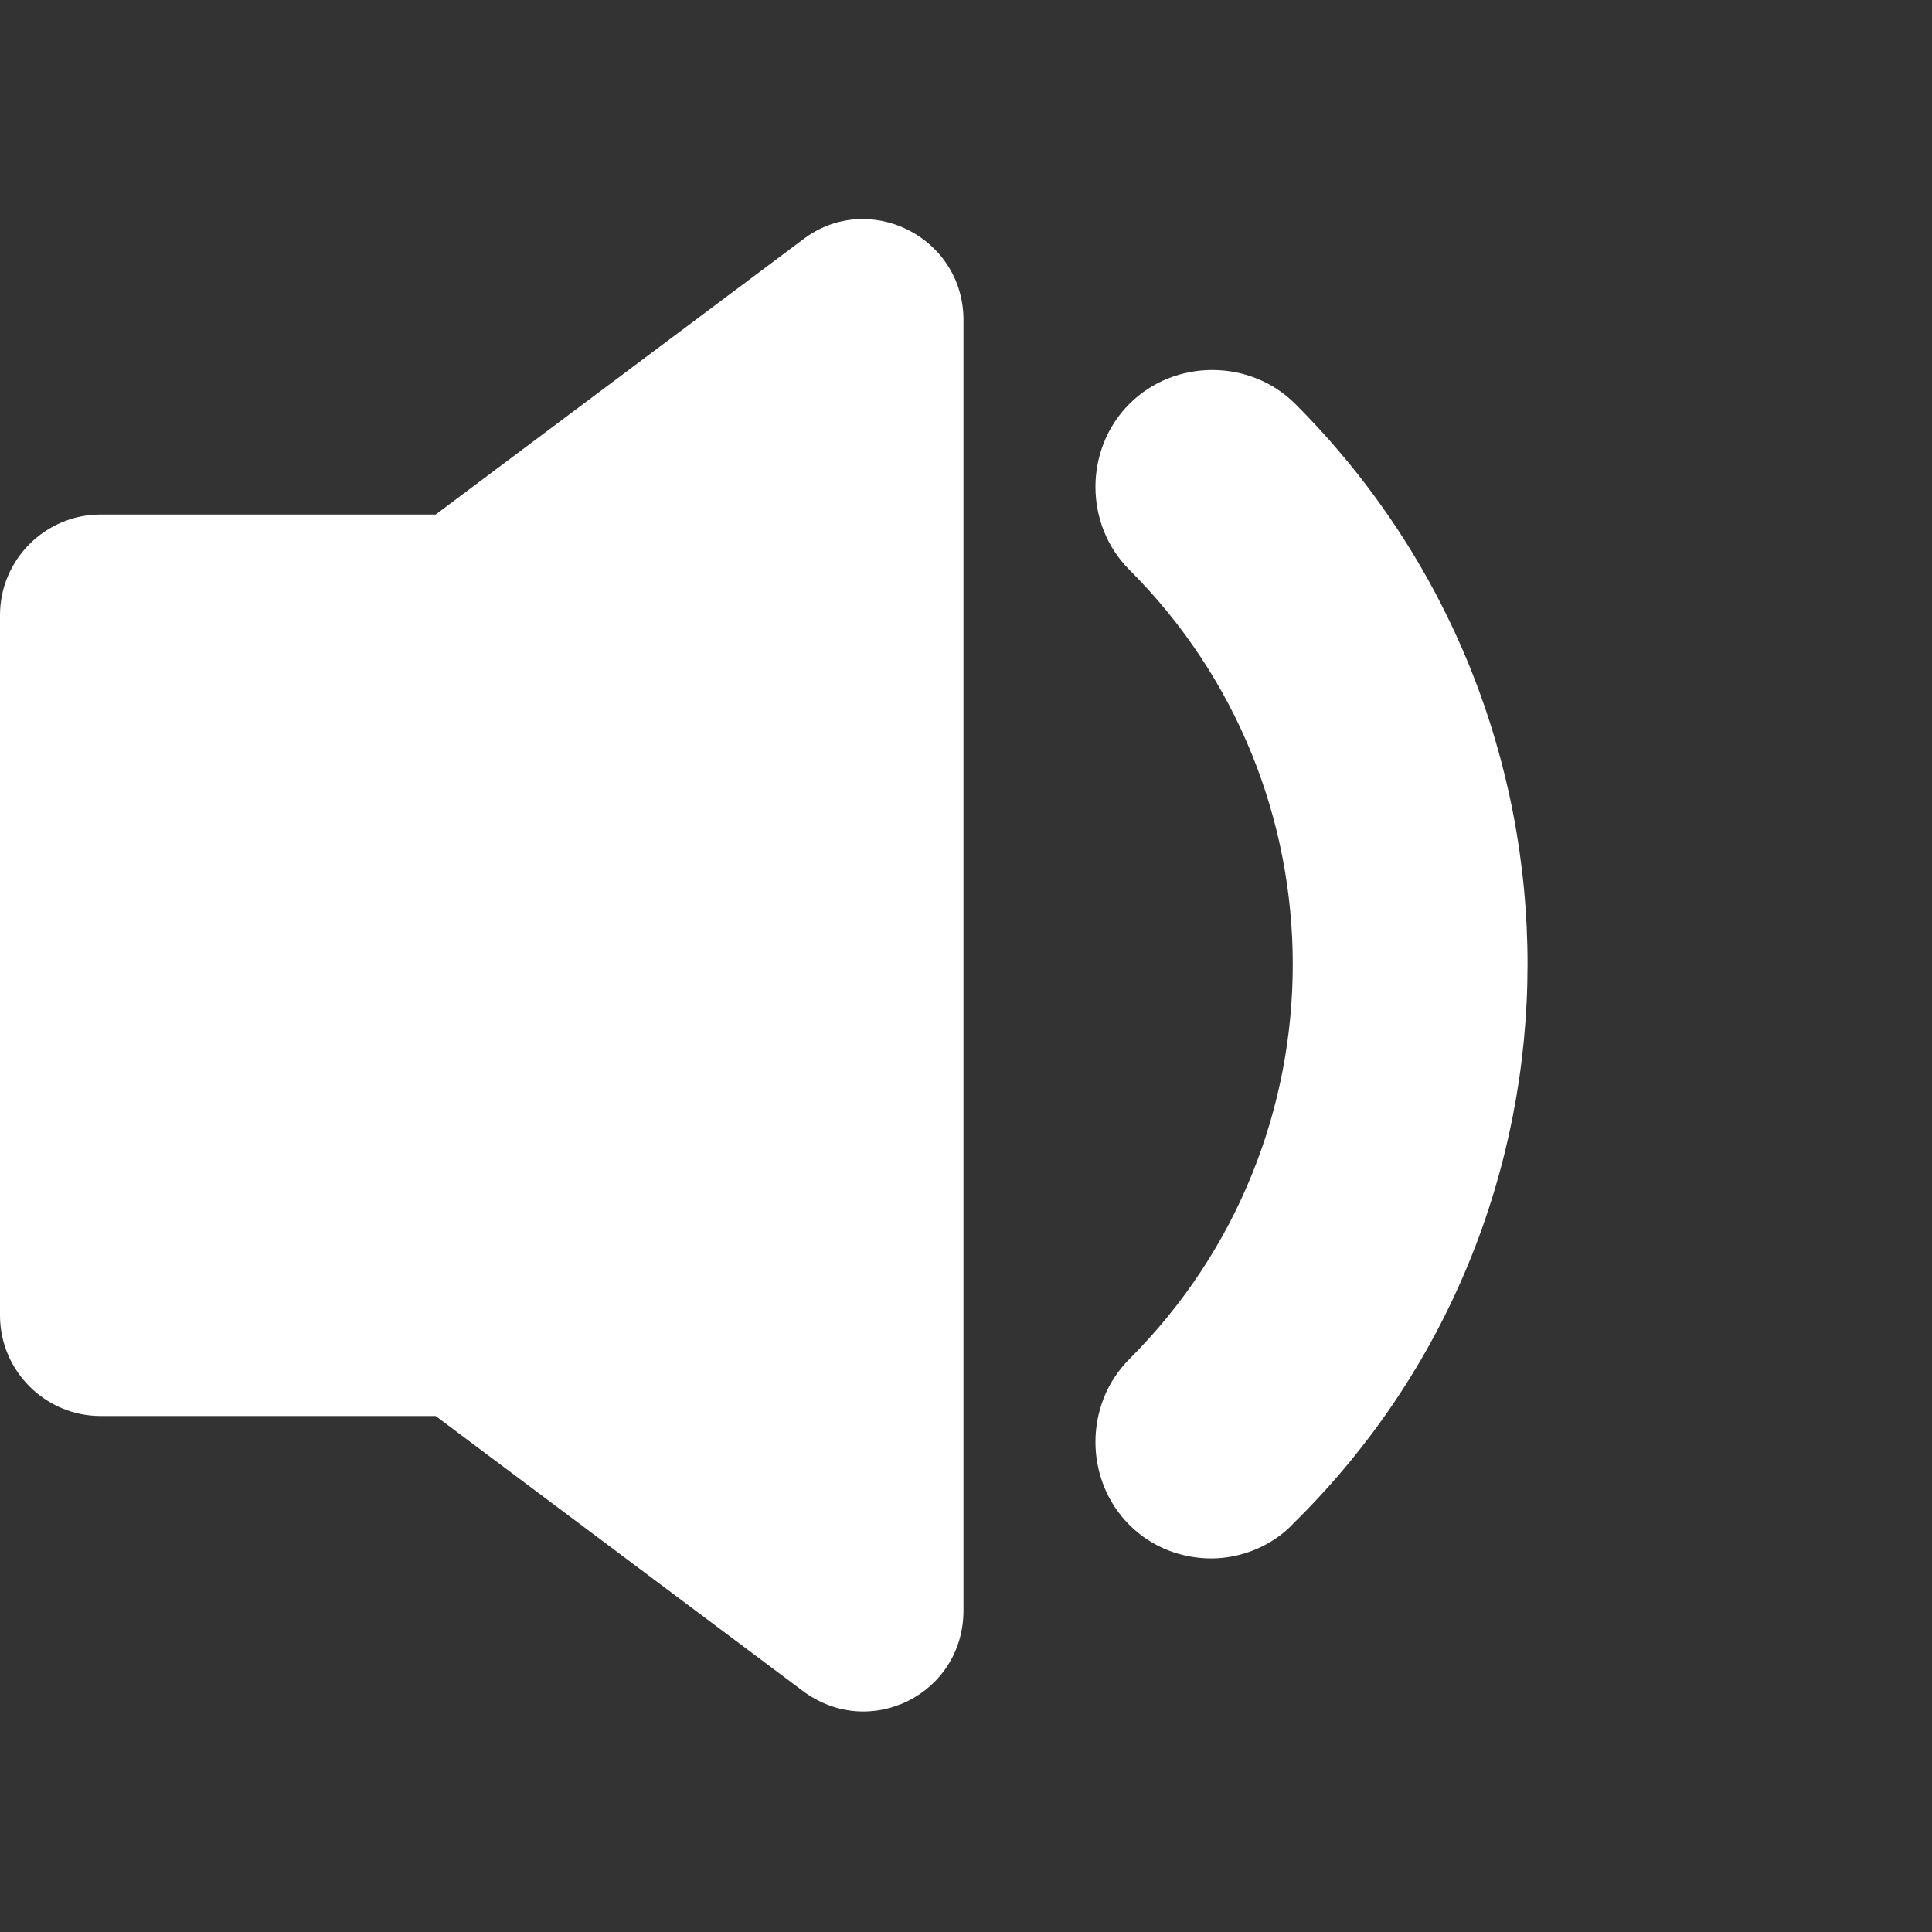 <?xml version="1.0" encoding="UTF-8" standalone="no"?>
<svg
   xmlns:dc="http://purl.org/dc/elements/1.1/"
   xmlns:cc="http://creativecommons.org/ns#"
   xmlns:rdf="http://www.w3.org/1999/02/22-rdf-syntax-ns#"
   xmlns:svg="http://www.w3.org/2000/svg"
   xmlns="http://www.w3.org/2000/svg"
   xmlns:sodipodi="http://sodipodi.sourceforge.net/DTD/sodipodi-0.dtd"
   xmlns:inkscape="http://www.inkscape.org/namespaces/inkscape"
   version="1.1"
   id="Capa_1"
   x="0px"
   y="0px"
   width="115.3px"
   height="115.3px"
   viewBox="0 0 115.3 115.3"
   style="enable-background:new 0 0 115.3 115.3;"
   xml:space="preserve"
   sodipodi:docname="one.svg"
   inkscape:version="1.0.2 (e86c870879, 2021-01-15, custom)"><rect x="0" y="0" width="115.3" height="115.3" fill="#333333" stroke="none"/><defs
   id="defs198" /><sodipodi:namedview
   pagecolor="#ffffff"
   bordercolor="#666666"
   borderopacity="1"
   objecttolerance="10"
   gridtolerance="10"
   guidetolerance="10"
   inkscape:pageopacity="0"
   inkscape:pageshadow="2"
   inkscape:window-width="1280"
   inkscape:window-height="902"
   id="namedview196"
   showgrid="false"
   inkscape:zoom="0.82587673"
   inkscape:cx="-182.64315"
   inkscape:cy="105.32224"
   inkscape:window-x="-6"
   inkscape:window-y="-6"
   inkscape:window-maximized="1"
   inkscape:current-layer="Capa_1" />
<g
   id="g163"
   style="fill:#ffffff">
	<path
   d="M47.9,14.306L26,30.706H6c-3.3,0-6,2.7-6,6v41.8c0,3.301,2.7,6,6,6h20l21.9,16.4c4,3,9.6,0.2,9.6-4.8v-77   C57.5,14.106,51.8,11.306,47.9,14.306z"
   id="path159"
   style="fill:#ffffff" />
	<path
   d="M77.3,24.106c-2.7-2.7-7.2-2.7-9.899,0c-2.7,2.7-2.7,7.2,0,9.9c13,13,13,34.101,0,47.101c-2.7,2.7-2.7,7.2,0,9.899   c1.399,1.4,3.199,2,4.899,2s3.601-0.699,4.9-2.1C95.8,72.606,95.8,42.606,77.3,24.106z"
   id="path161"
   style="fill:#ffffff" />
</g>
<g
   id="g165">
</g>
<g
   id="g167">
</g>
<g
   id="g169">
</g>
<g
   id="g171">
</g>
<g
   id="g173">
</g>
<g
   id="g175">
</g>
<g
   id="g177">
</g>
<g
   id="g179">
</g>
<g
   id="g181">
</g>
<g
   id="g183">
</g>
<g
   id="g185">
</g>
<g
   id="g187">
</g>
<g
   id="g189">
</g>
<g
   id="g191">
</g>
<g
   id="g193">
</g>
</svg>
